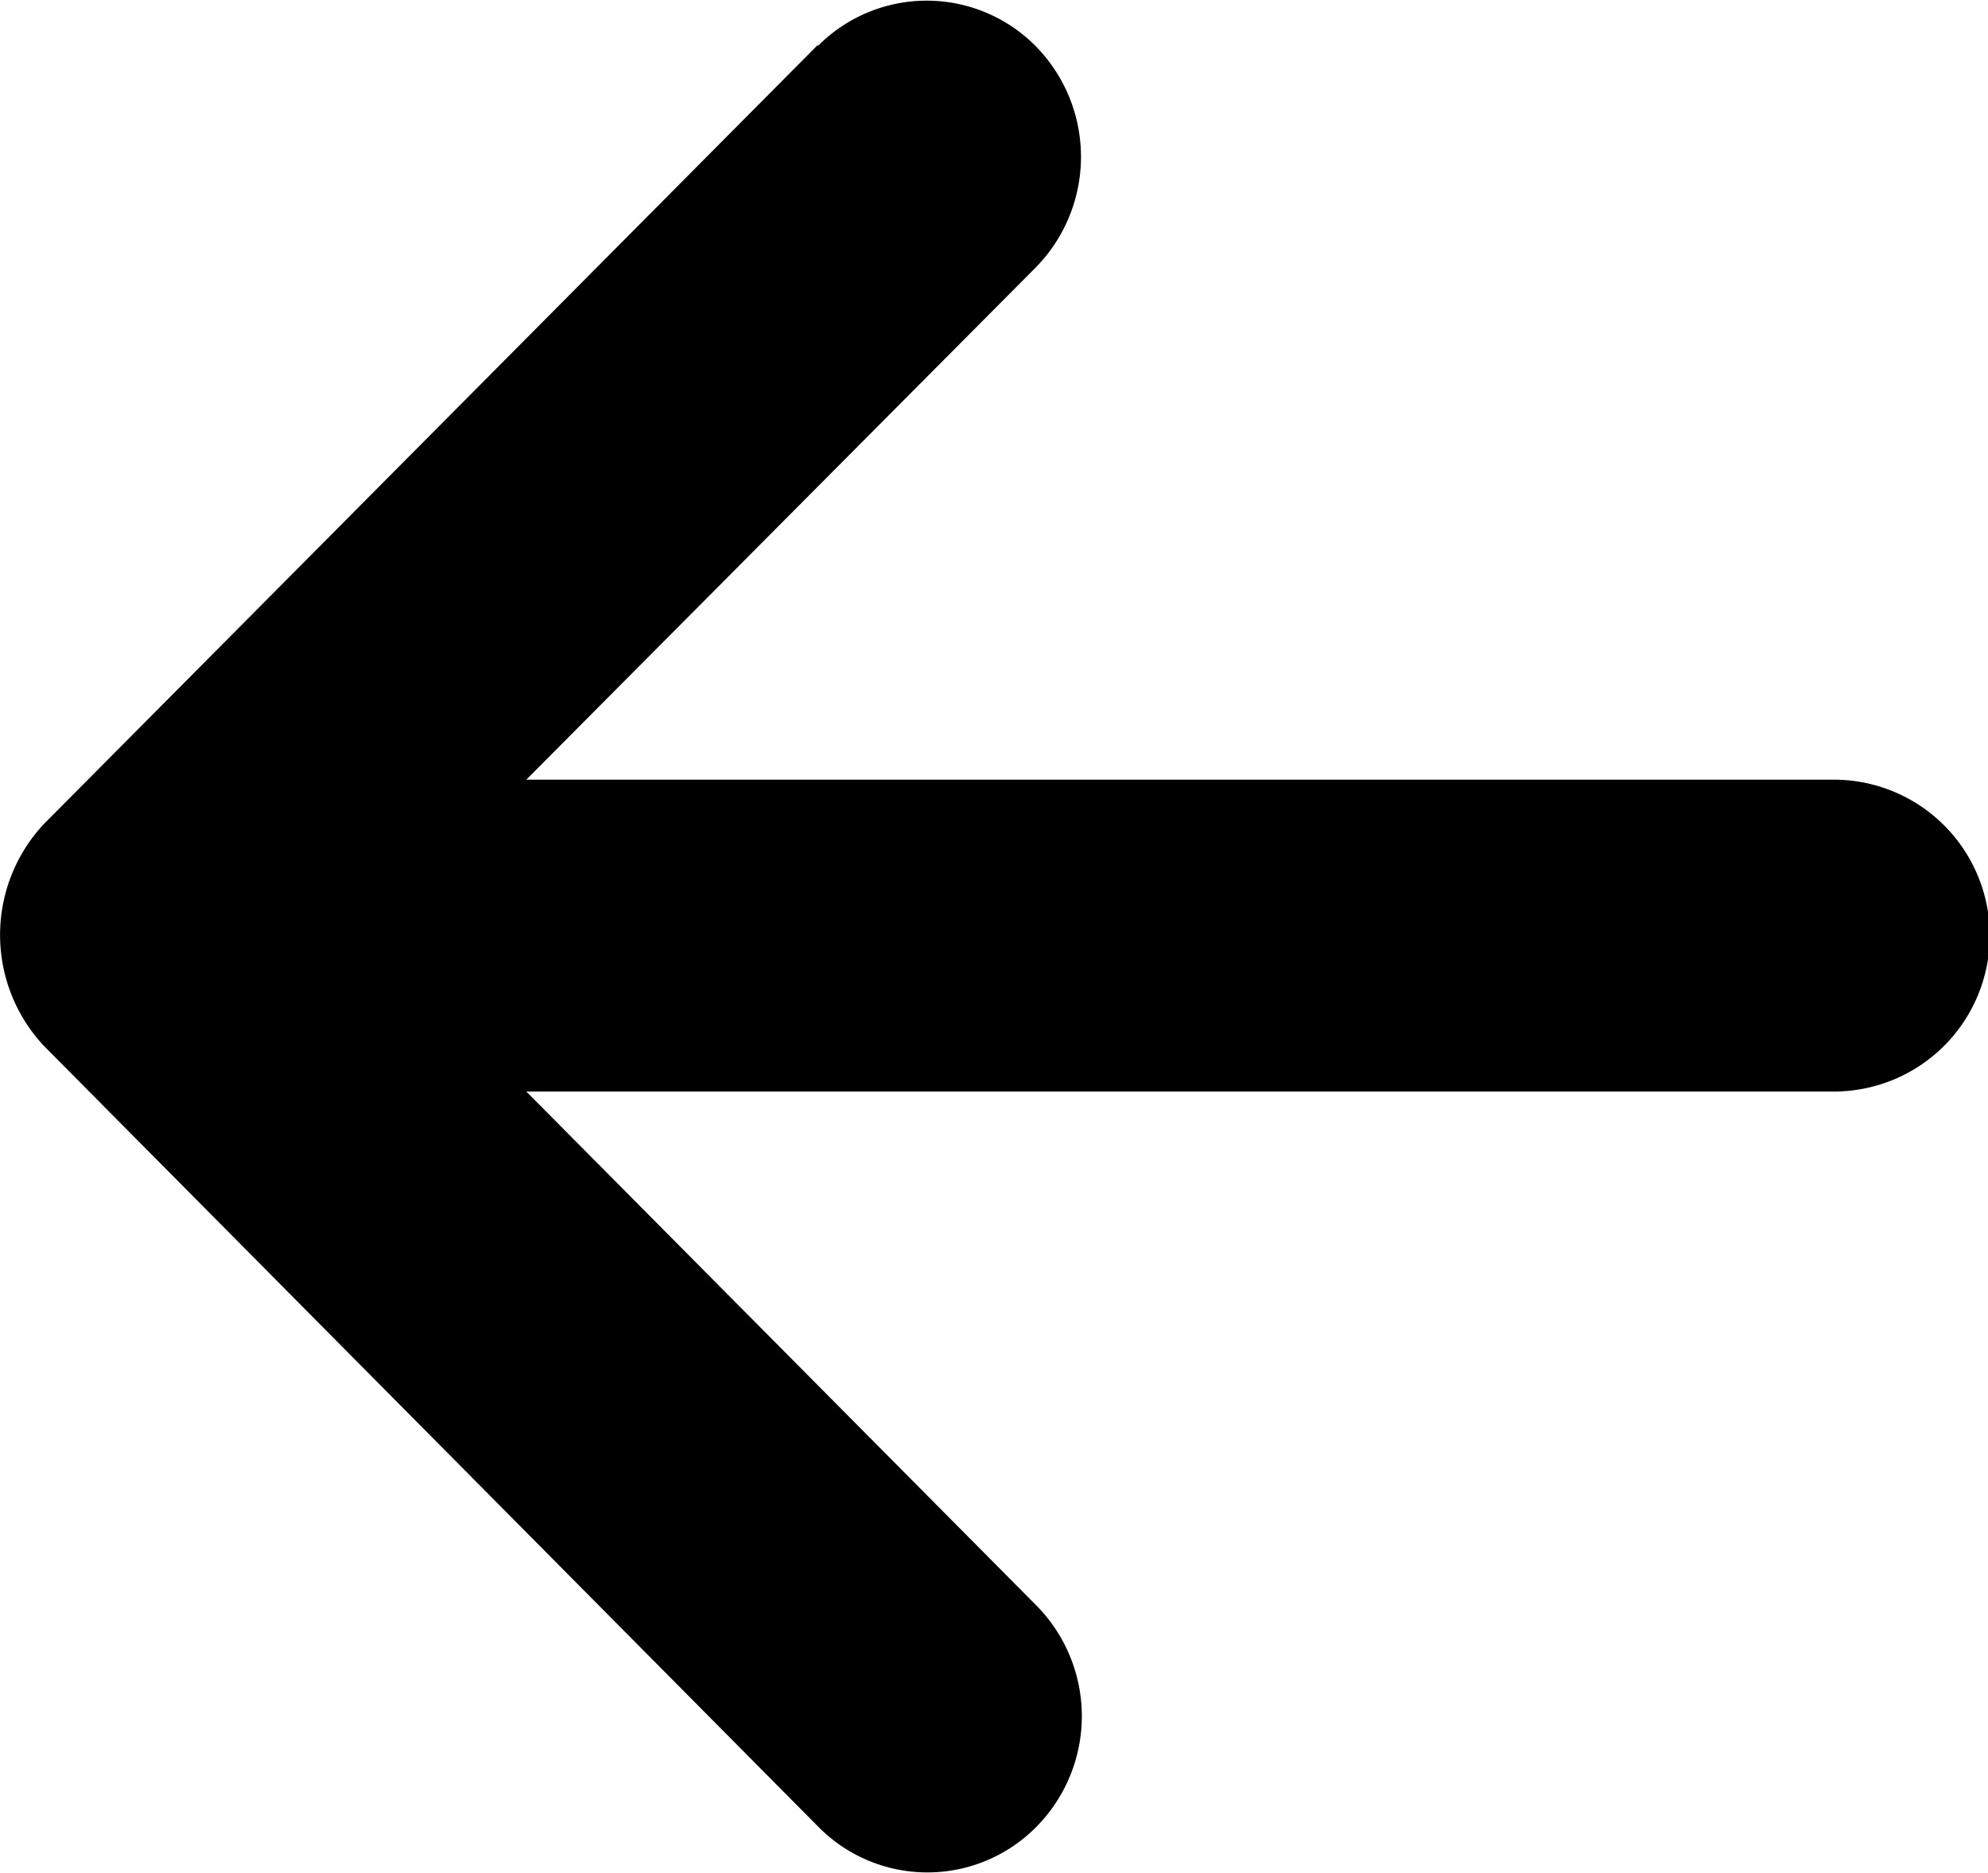 <svg id="Iconly_Bulk_Arrow_-_Left_Square" data-name="Iconly/Bulk/Arrow - Left Square" xmlns="http://www.w3.org/2000/svg" width="8.922" height="8.408" viewBox="0 0 8.922 8.408">
  <g id="Arrow_-_Left_Square" data-name="Arrow - Left Square" transform="translate(8.922 0) rotate(90)">
    <path id="Fill_4" data-name="Fill 4" d="M.2,5.25l3.5,3.476a.729.729,0,0,0,.994,0L8.2,5.25a.687.687,0,0,0,0-.98.707.707,0,0,0-.992,0L4.9,6.56V.692a.7.7,0,0,0-1.4,0V6.56L1.2,4.273a.709.709,0,0,0-.992,0,.688.688,0,0,0,0,.98"/>
  </g>
</svg>
